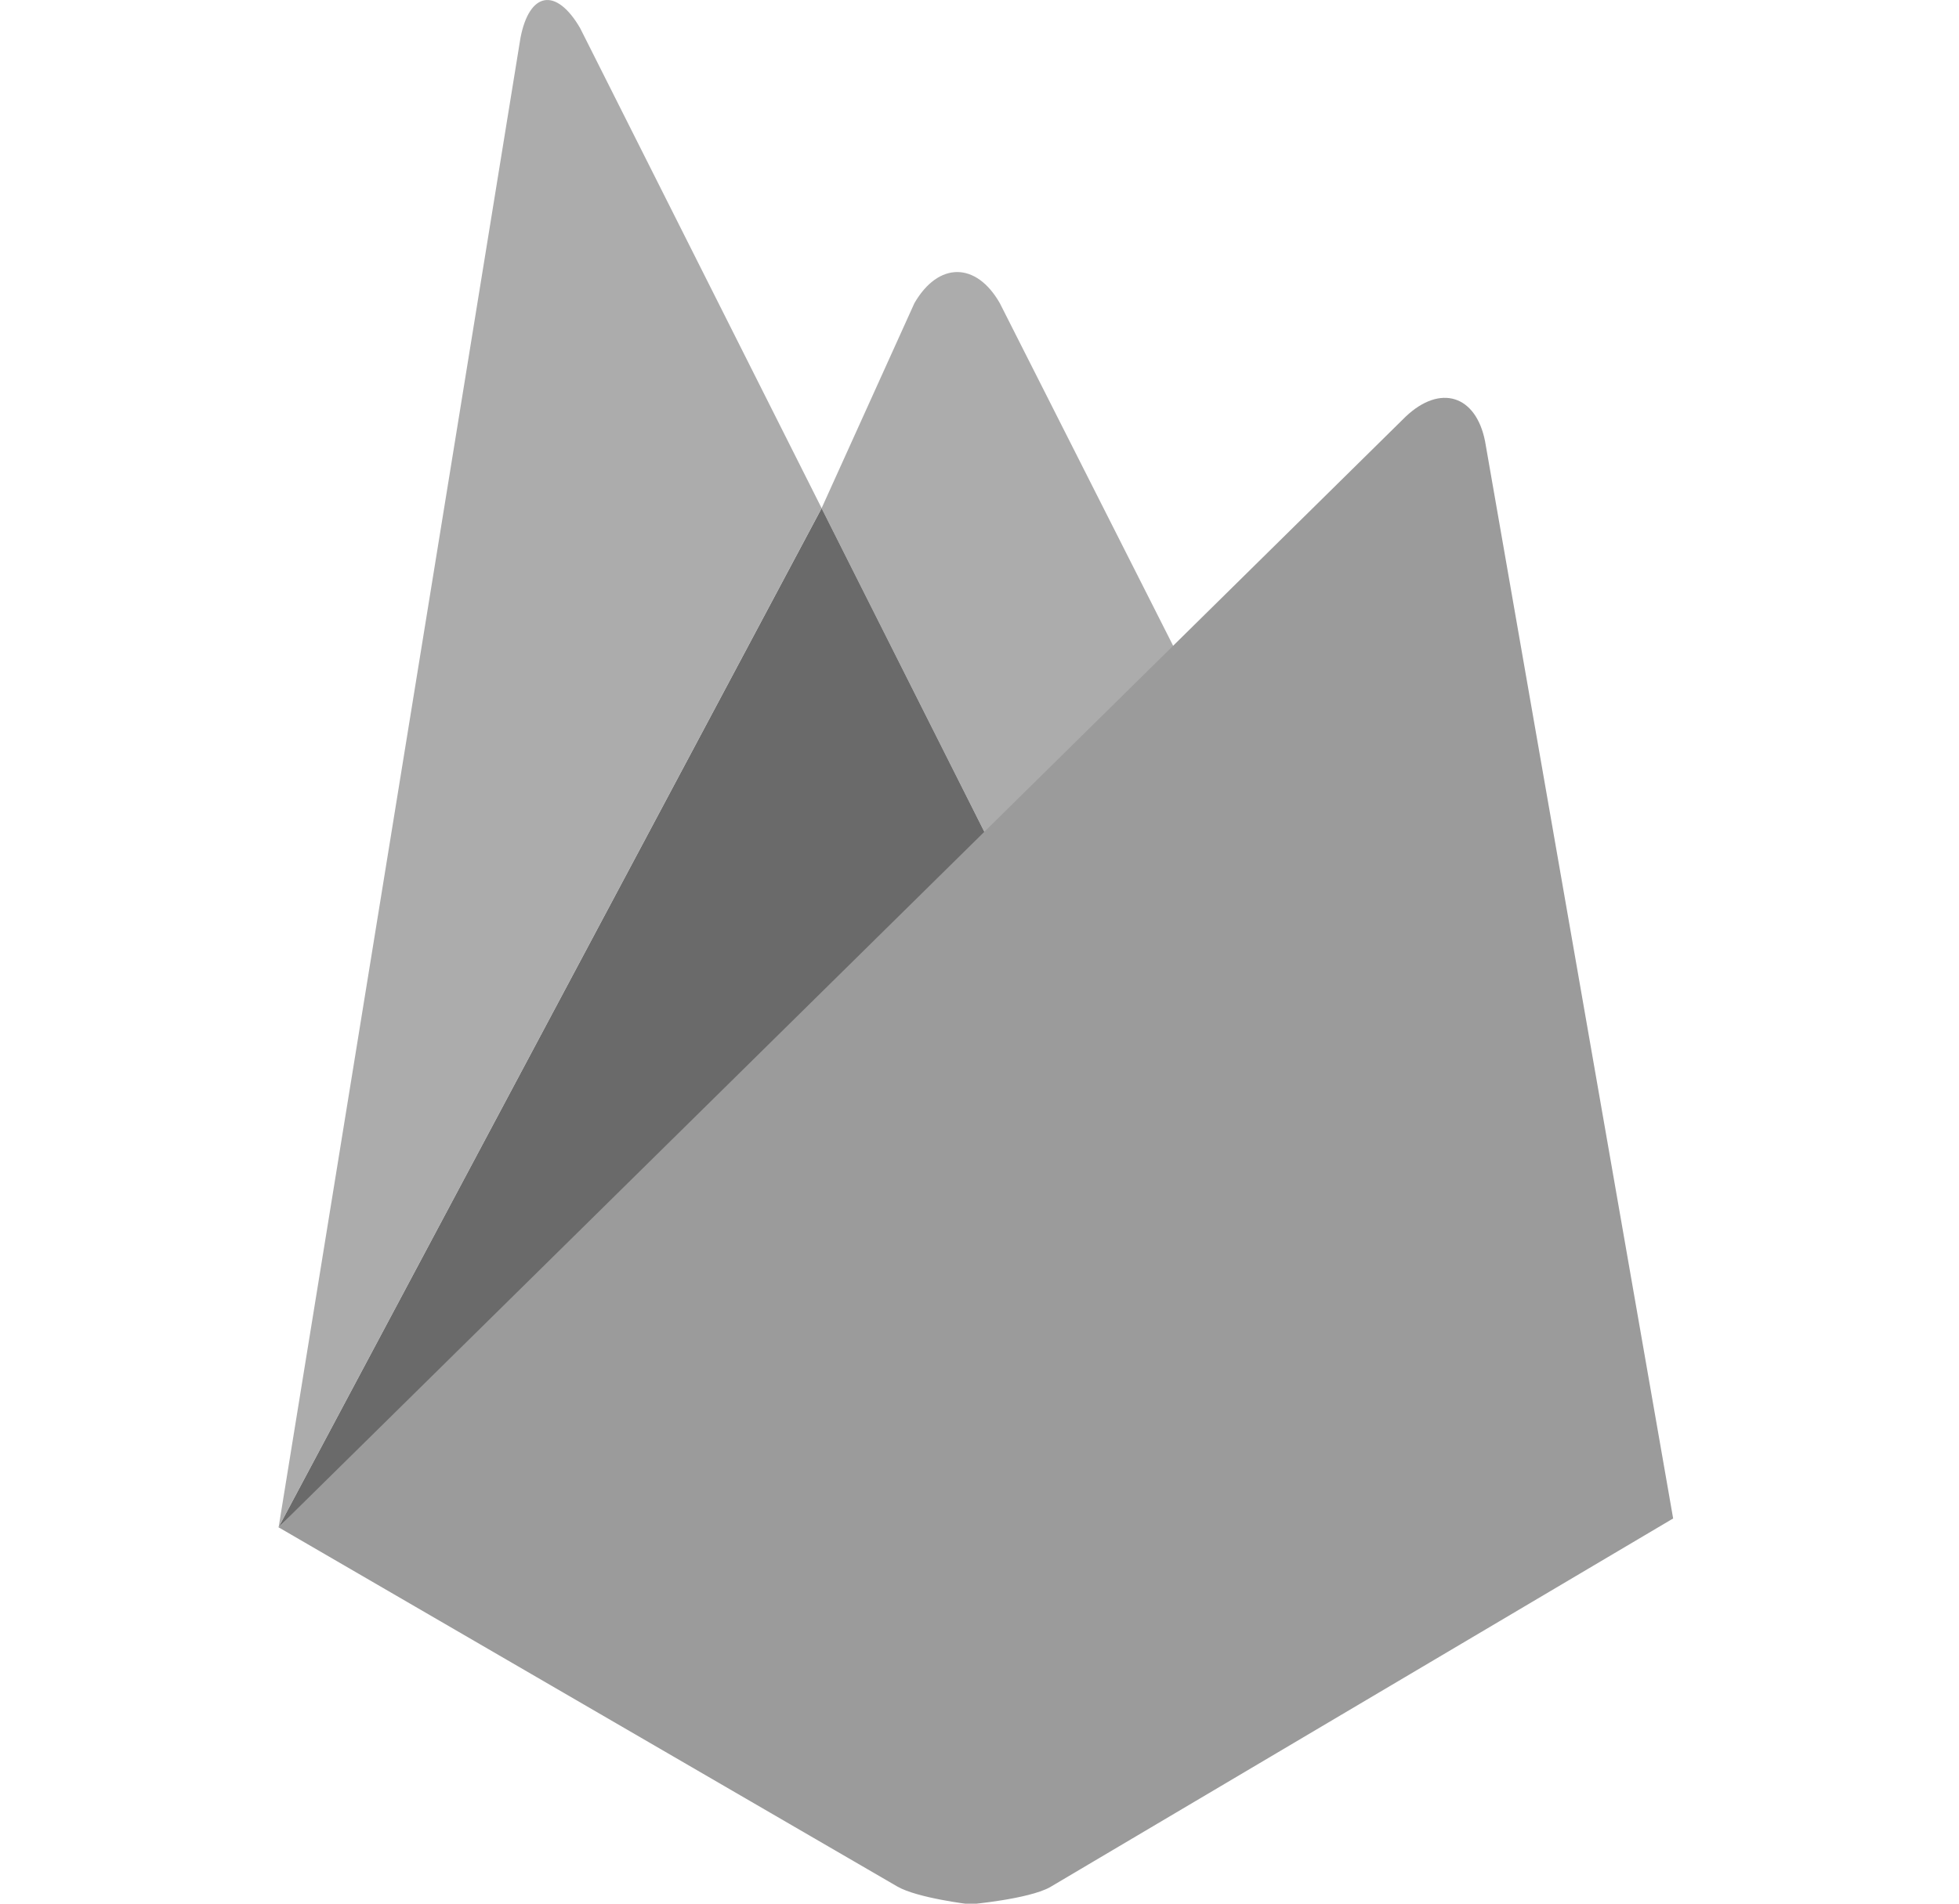 <svg
  width="71"
  height="69"
  viewBox="0 0 71 69"
  fill="none"
  xmlns="http://www.w3.org/2000/svg"
>
  <g clip-path="url(#clip0)">
    <path
      d="M43.285 24.922L36.279 31.348L29.777 18.421L33.142 10.986C34.017 9.477 35.382 9.494 36.235 10.986L43.285 24.922Z"
      fill="#ACACAC"
    ></path>
    <path
      d="M29.777 18.421L36.278 31.348L10.094 55.357L29.777 18.421Z"
      fill="#6A6A6A"
    ></path>
    <path
      d="M50.947 15.1C52.199 13.914 53.494 14.32 53.824 15.999L60.64 55.038L38.048 68.407C37.26 68.838 35.16 69.024 35.16 69.024C35.16 69.024 33.248 68.799 32.52 68.377L10.094 55.357L50.947 15.1Z"
      fill="#9B9B9B"
    ></path>
    <path
      d="M29.779 18.421L10.098 55.357L18.863 1.376C19.187 -0.306 20.158 -0.468 21.024 1.016L29.779 18.421Z"
      fill="#ACACAC"
    ></path>
  </g>
  <defs>
    <clipPath id="clip0">
      <rect
        width="70"
        height="69"
        fill="white"
        transform="translate(0.367)"
      ></rect>
    </clipPath>
  </defs>
</svg>
